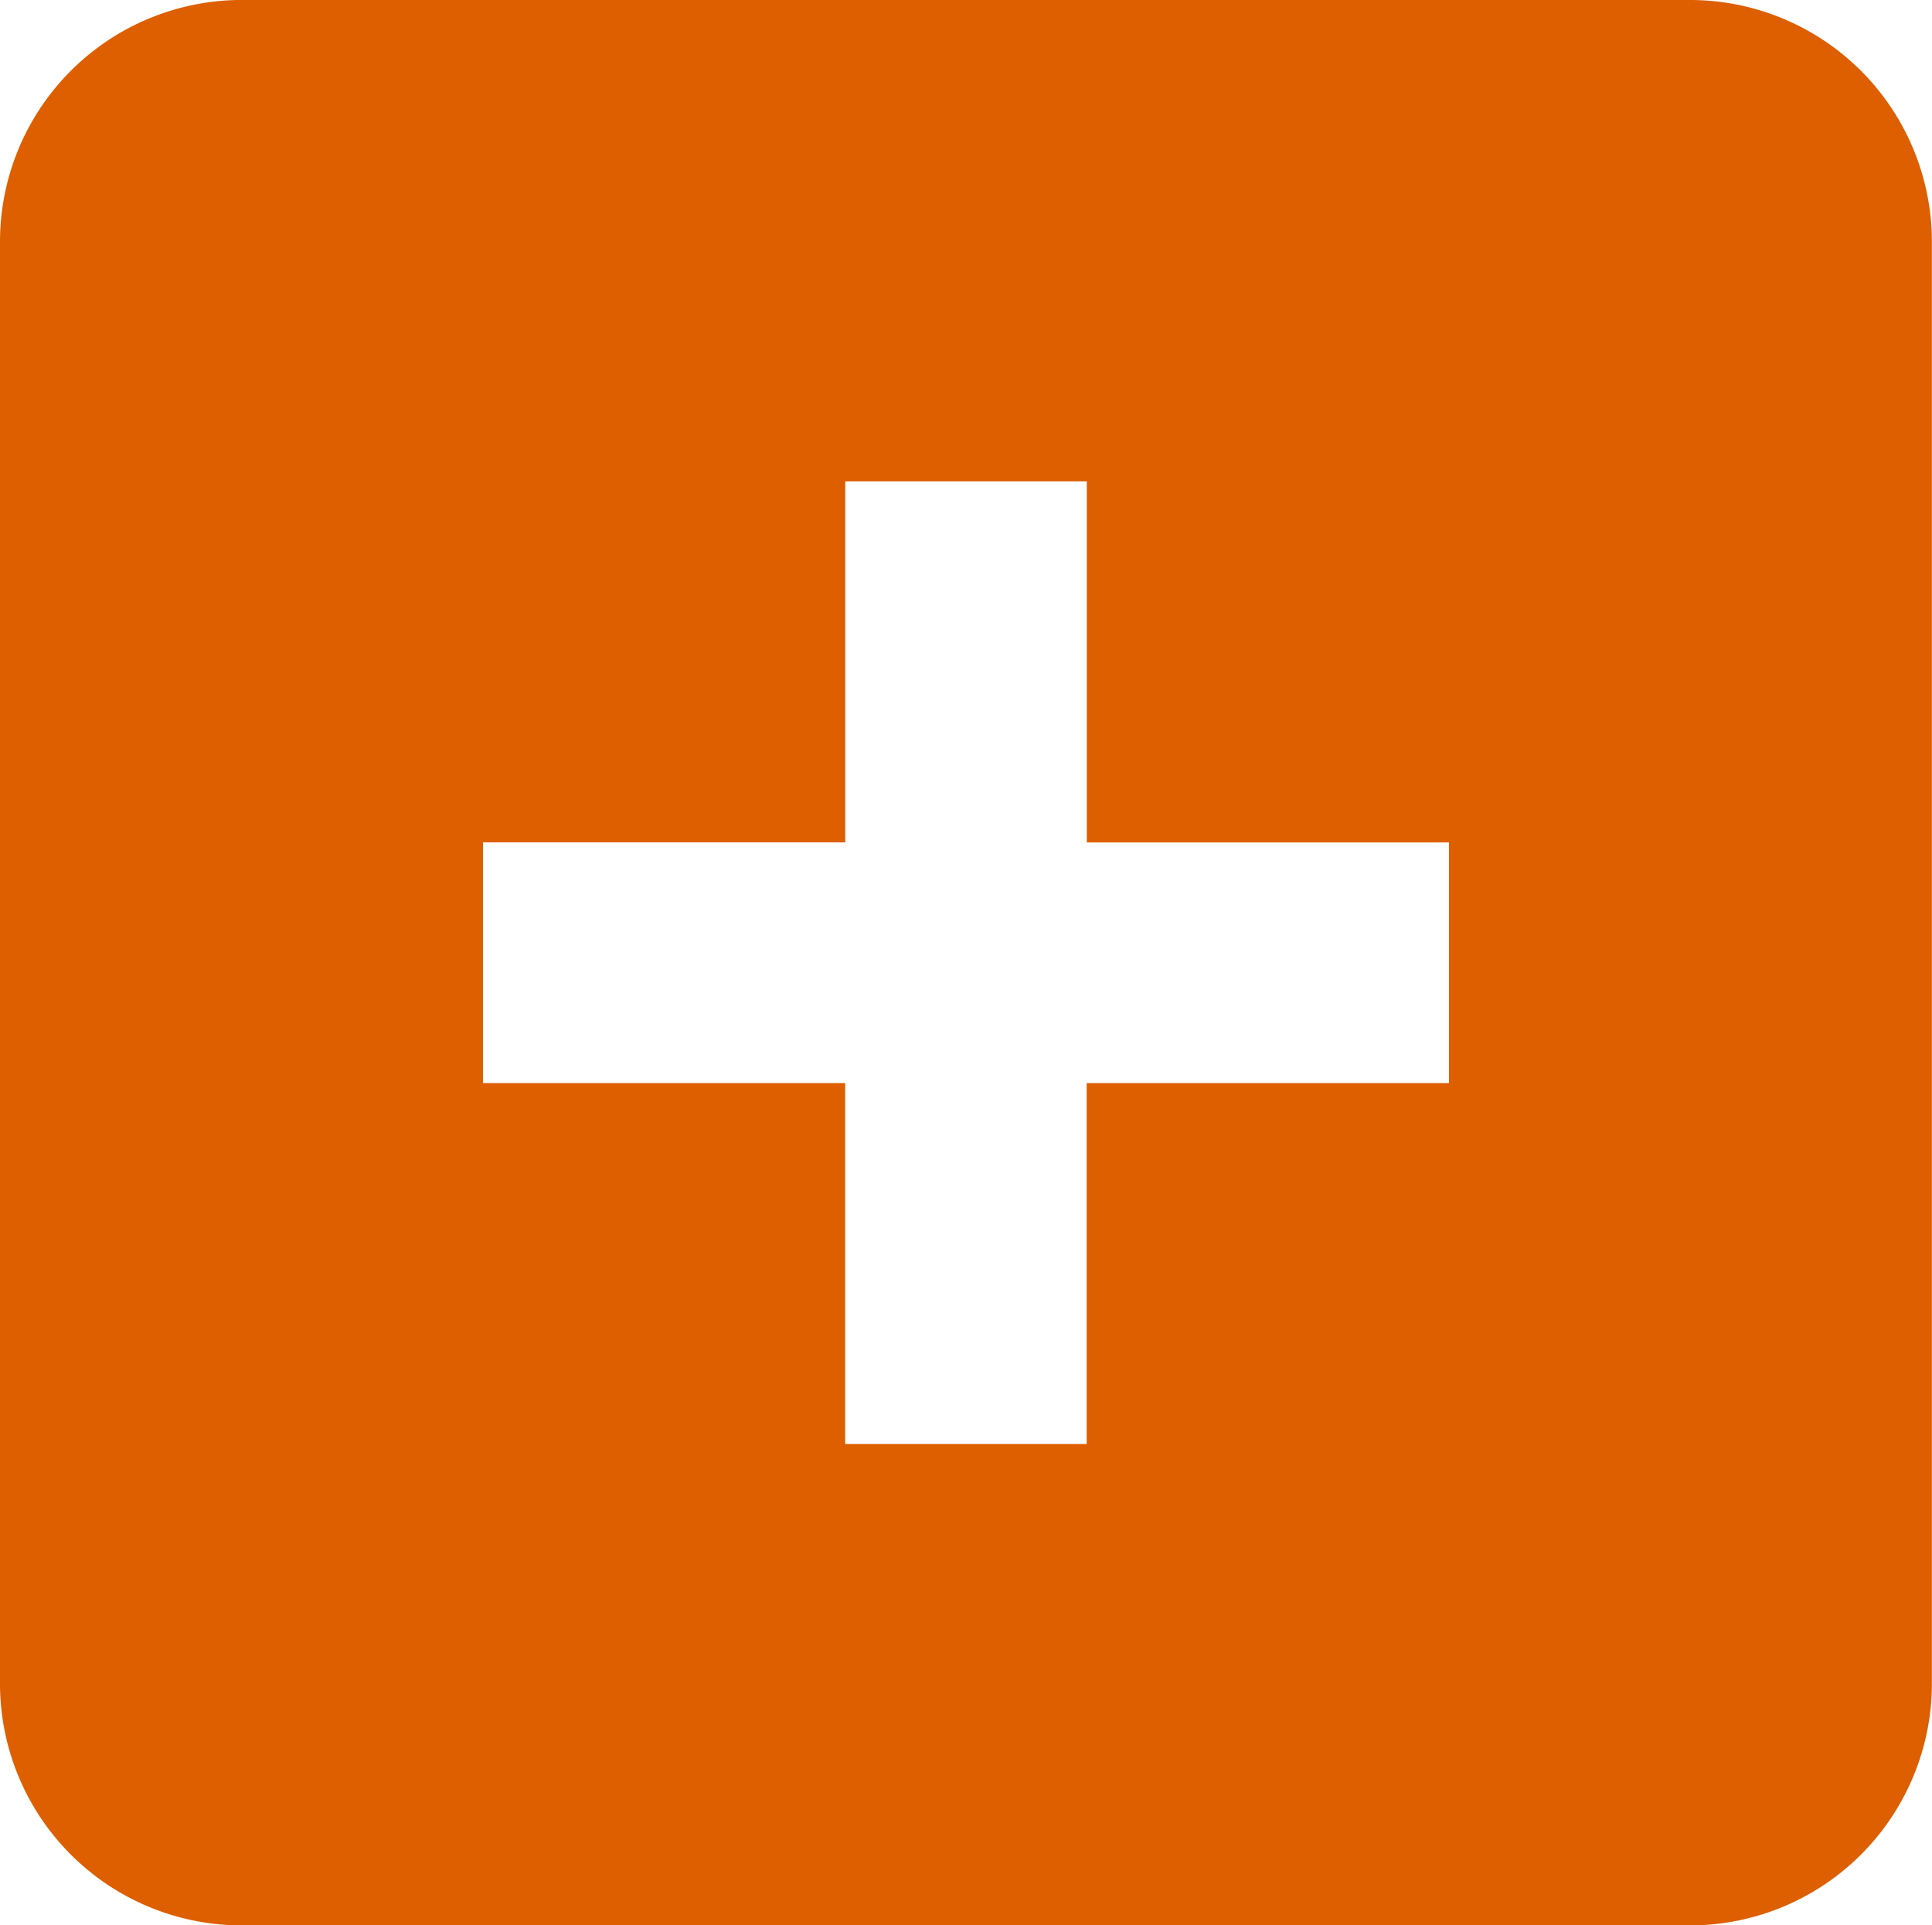 <svg xmlns="http://www.w3.org/2000/svg" width="48.603" height="48.437" viewBox="0 0 48.603 48.437">
  <path id="Icon_simple-addthis" data-name="Icon simple-addthis" d="M36.452,27.309H27.337V36.39H21.262V27.309H12.151V21.254h9.113V12.172h6.077v9.083h9.111ZM42.527.061H6.075A6.084,6.084,0,0,0,0,6.117V42.447A6.083,6.083,0,0,0,6.075,48.5H42.527A6.085,6.085,0,0,0,48.6,42.447V6.117A6.086,6.086,0,0,0,42.527.062Z" transform="translate(0 -0.062)" fill="#dd5f00"/>
</svg>
